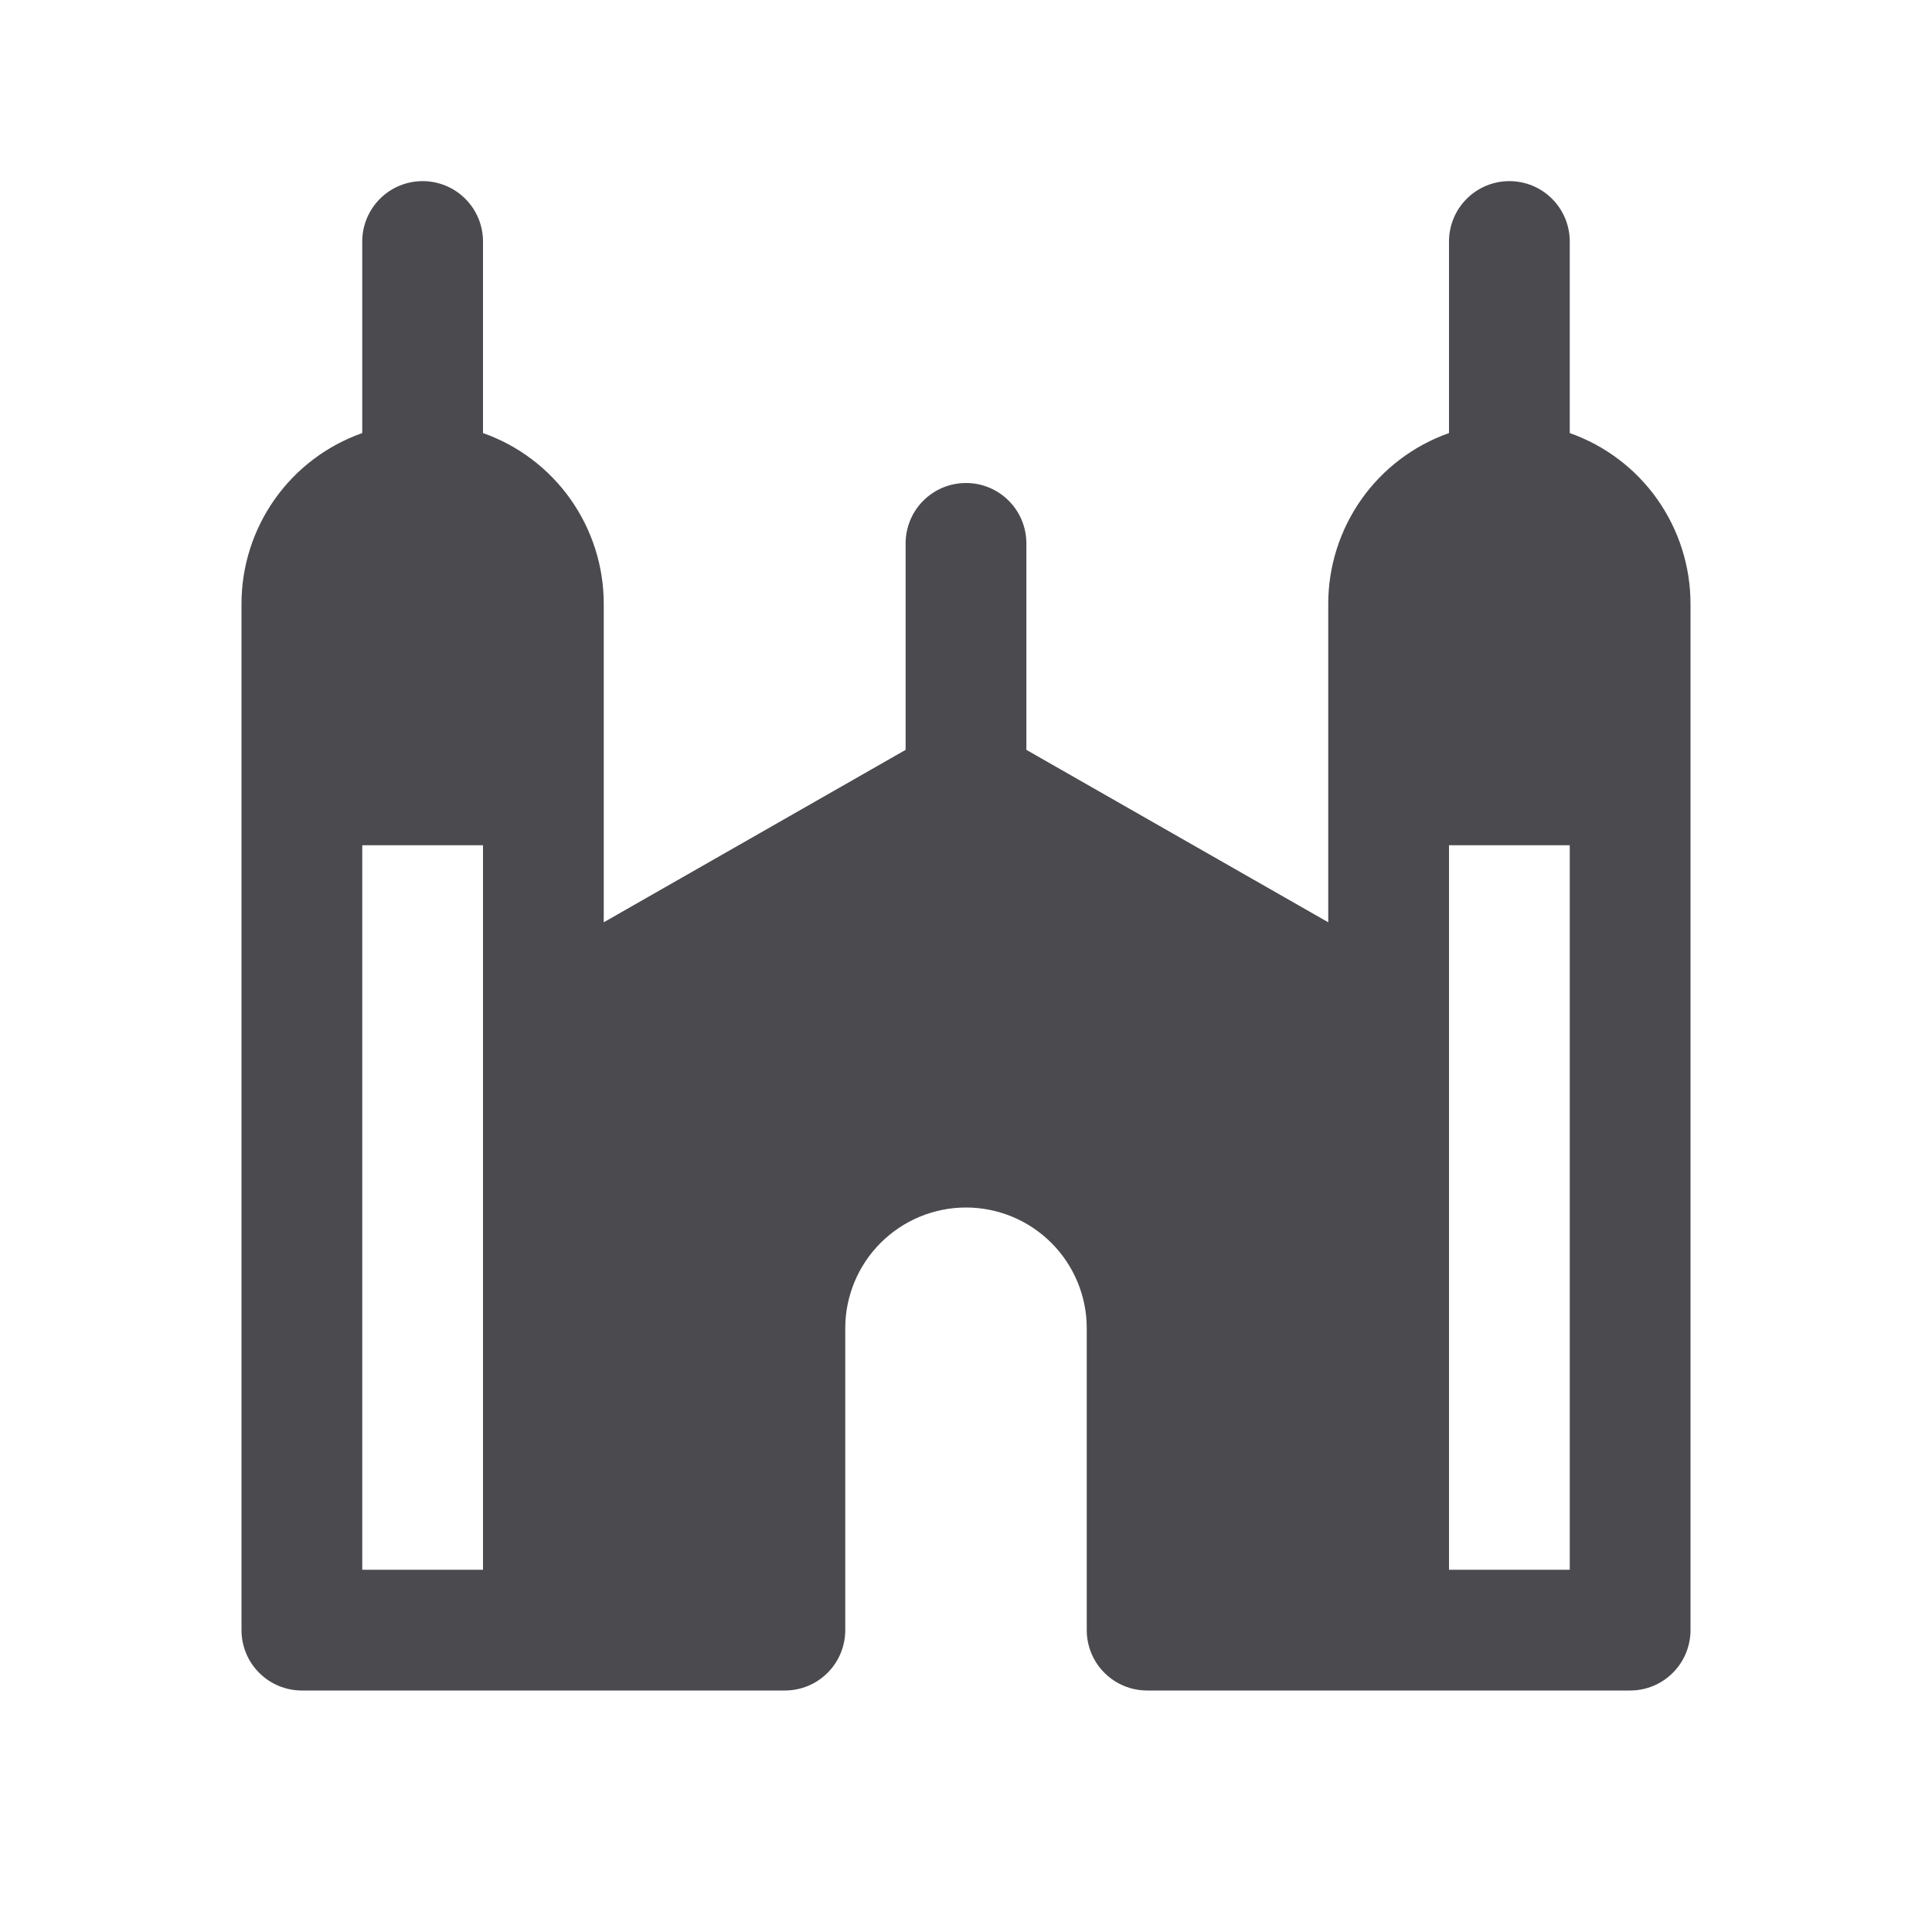 <svg width="32" height="32" viewBox="0 0 32 32" fill="none" xmlns="http://www.w3.org/2000/svg">
<path d="M26 7.173V4C26 3.735 25.895 3.48 25.707 3.293C25.52 3.105 25.265 3 25 3C24.735 3 24.48 3.105 24.293 3.293C24.105 3.48 24 3.735 24 4V7.173C23.415 7.379 22.909 7.762 22.551 8.268C22.193 8.775 22 9.38 22 10V15.276L17 12.42V9C17 8.735 16.895 8.48 16.707 8.293C16.52 8.105 16.265 8 16 8C15.735 8 15.48 8.105 15.293 8.293C15.105 8.48 15 8.735 15 9V12.42L10 15.276V10C10 9.38 9.807 8.775 9.449 8.268C9.091 7.762 8.585 7.379 8 7.173V4C8 3.735 7.895 3.48 7.707 3.293C7.52 3.105 7.265 3 7 3C6.735 3 6.48 3.105 6.293 3.293C6.105 3.48 6 3.735 6 4V7.173C5.415 7.379 4.909 7.762 4.551 8.268C4.193 8.775 4 9.38 4 10V27C4 27.265 4.105 27.52 4.293 27.707C4.48 27.895 4.735 28 5 28H13C13.265 28 13.52 27.895 13.707 27.707C13.895 27.52 14 27.265 14 27V22C14 21.47 14.211 20.961 14.586 20.586C14.961 20.211 15.47 20 16 20C16.53 20 17.039 20.211 17.414 20.586C17.789 20.961 18 21.47 18 22V27C18 27.265 18.105 27.52 18.293 27.707C18.48 27.895 18.735 28 19 28H27C27.265 28 27.52 27.895 27.707 27.707C27.895 27.52 28 27.265 28 27V10C28 9.38 27.807 8.775 27.449 8.268C27.091 7.762 26.585 7.379 26 7.173ZM8 26H6V14H8V26ZM26 26H24V14H26V26Z" fill="#4A4A4F"/>
</svg>
